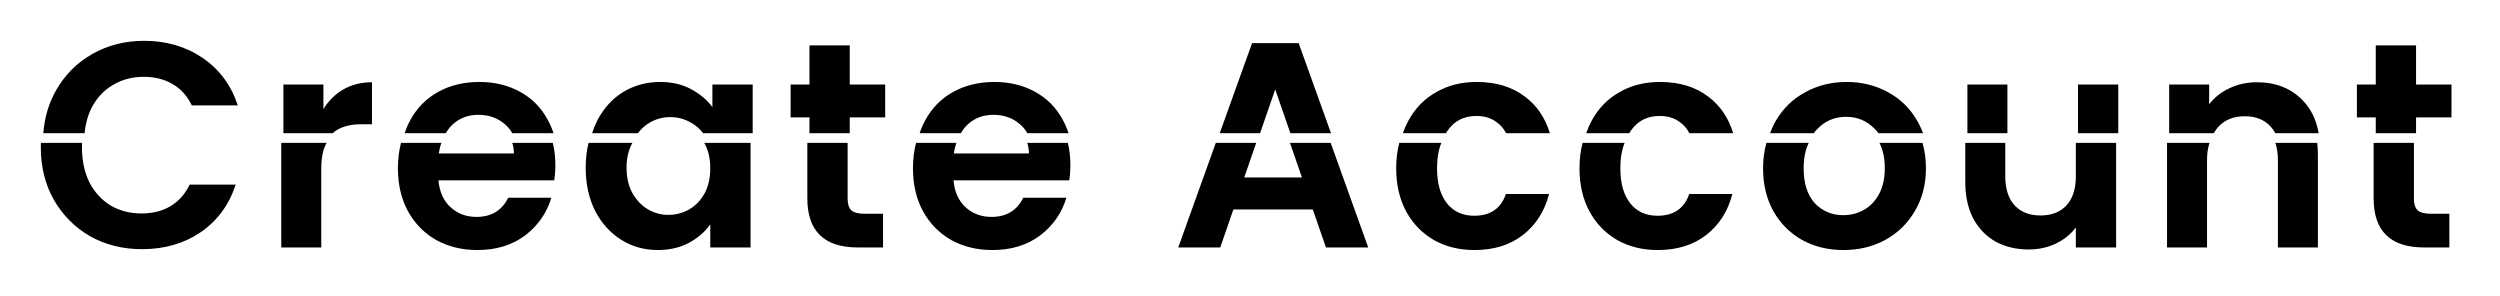 <svg width="245" height="29" viewBox="0 0 245 29" fill="none" xmlns="http://www.w3.org/2000/svg">
<g id="Group 30" filter="url(#filter0_d_1_168)">
<path id="Subtract" fill-rule="evenodd" clip-rule="evenodd" d="M4.008 10C4.003 10.149 4 10.3 4 10.451C4 12.374 4.429 14.091 5.288 15.604C6.165 17.116 7.351 18.301 8.844 19.16C10.356 20 12.045 20.419 13.912 20.419C16.115 20.419 18.028 19.869 19.652 18.767C21.295 17.648 22.443 16.089 23.096 14.091H18.588C18.14 15.025 17.505 15.734 16.684 16.22C15.881 16.686 14.948 16.919 13.884 16.919C12.745 16.919 11.728 16.658 10.832 16.136C9.955 15.594 9.264 14.838 8.76 13.867C8.275 12.878 8.032 11.739 8.032 10.451C8.032 10.299 8.035 10.148 8.042 10H4.008ZM27.564 10V20.252H31.484V12.524C31.484 11.437 31.66 10.596 32.012 10H27.564ZM39.299 10C39.097 10.771 38.996 11.603 38.996 12.495C38.996 14.082 39.323 15.482 39.977 16.695C40.648 17.909 41.572 18.852 42.748 19.523C43.943 20.177 45.287 20.503 46.781 20.503C48.629 20.503 50.187 20.027 51.456 19.076C52.726 18.105 53.584 16.873 54.032 15.38H49.804C49.188 16.63 48.153 17.256 46.697 17.256C45.688 17.256 44.839 16.938 44.148 16.303C43.458 15.669 43.066 14.791 42.972 13.671H54.312C54.387 13.223 54.425 12.72 54.425 12.159C54.425 11.394 54.341 10.674 54.173 10H50.2C50.303 10.318 50.358 10.665 50.364 11.04H43.001C43.054 10.663 43.141 10.316 43.26 10H39.299ZM57.681 10C57.492 10.759 57.398 11.572 57.398 12.44C57.398 14.026 57.706 15.435 58.322 16.668C58.956 17.881 59.806 18.823 60.87 19.495C61.952 20.168 63.147 20.503 64.454 20.503C65.611 20.503 66.628 20.27 67.506 19.803C68.402 19.318 69.102 18.712 69.606 17.983V20.252H73.554V10H69.013C69.024 10.02 69.035 10.04 69.046 10.059C69.419 10.732 69.606 11.543 69.606 12.495C69.606 13.447 69.419 14.269 69.046 14.96C68.672 15.632 68.168 16.154 67.534 16.527C66.899 16.882 66.218 17.059 65.49 17.059C64.78 17.059 64.108 16.873 63.474 16.5C62.858 16.126 62.354 15.594 61.962 14.903C61.588 14.194 61.402 13.373 61.402 12.44C61.402 11.506 61.588 10.704 61.962 10.031C61.968 10.021 61.974 10.011 61.98 10H57.681ZM79.118 10V15.435C79.118 18.646 80.77 20.252 84.074 20.252H86.538V16.948H84.718C84.121 16.948 83.692 16.835 83.43 16.611C83.188 16.369 83.066 15.986 83.066 15.463V10H79.118ZM89.773 10C89.571 10.771 89.47 11.603 89.47 12.495C89.47 14.082 89.796 15.482 90.45 16.695C91.122 17.909 92.046 18.852 93.222 19.523C94.416 20.177 95.76 20.503 97.254 20.503C99.102 20.503 100.66 20.027 101.93 19.076C103.199 18.105 104.058 16.873 104.506 15.38H100.278C99.662 16.63 98.626 17.256 97.17 17.256C96.162 17.256 95.312 16.938 94.622 16.303C93.931 15.669 93.539 14.791 93.446 13.671H104.786C104.86 13.223 104.898 12.72 104.898 12.159C104.898 11.394 104.814 10.674 104.647 10H100.674C100.776 10.318 100.831 10.665 100.838 11.04H93.474C93.528 10.663 93.614 10.316 93.734 10H89.773ZM119.148 10L115.467 20.252H119.583L120.871 16.527H128.655L129.943 20.252H134.087L130.406 10H126.418L127.591 13.392H121.935L123.108 10H119.148ZM137.131 10C136.928 10.768 136.826 11.6 136.826 12.495C136.826 14.101 137.153 15.51 137.806 16.724C138.459 17.918 139.365 18.852 140.522 19.523C141.679 20.177 143.005 20.503 144.498 20.503C146.402 20.503 147.989 20.009 149.258 19.02C150.527 18.03 151.377 16.695 151.806 15.015H147.578C147.093 16.434 146.057 17.143 144.47 17.143C143.35 17.143 142.463 16.742 141.81 15.94C141.157 15.118 140.83 13.97 140.83 12.495C140.83 11.515 140.971 10.683 141.253 10H137.131ZM155.095 10C154.891 10.768 154.79 11.6 154.79 12.495C154.79 14.101 155.116 15.51 155.77 16.724C156.423 17.918 157.328 18.852 158.486 19.523C159.643 20.177 160.968 20.503 162.462 20.503C164.366 20.503 165.952 20.009 167.222 19.02C168.491 18.03 169.34 16.695 169.77 15.015H165.542C165.056 16.434 164.02 17.143 162.434 17.143C161.314 17.143 160.427 16.742 159.774 15.94C159.12 15.118 158.794 13.97 158.794 12.495C158.794 11.515 158.935 10.683 159.216 10H155.095ZM173.108 10C172.89 10.773 172.781 11.605 172.781 12.495C172.781 14.082 173.117 15.482 173.789 16.695C174.48 17.909 175.423 18.852 176.617 19.523C177.812 20.177 179.156 20.503 180.649 20.503C182.161 20.503 183.524 20.177 184.737 19.523C185.969 18.852 186.94 17.909 187.649 16.695C188.377 15.482 188.741 14.082 188.741 12.495C188.741 11.605 188.63 10.773 188.406 10H184.183C184.534 10.677 184.709 11.509 184.709 12.495C184.709 13.485 184.523 14.325 184.149 15.015C183.776 15.706 183.272 16.229 182.637 16.584C182.021 16.919 181.359 17.087 180.649 17.087C179.529 17.087 178.596 16.695 177.849 15.912C177.121 15.109 176.757 13.97 176.757 12.495C176.757 11.509 176.924 10.677 177.258 10H173.108ZM192.597 10V13.839C192.597 15.221 192.858 16.416 193.381 17.424C193.922 18.413 194.66 19.169 195.593 19.692C196.526 20.195 197.6 20.448 198.813 20.448C199.765 20.448 200.642 20.261 201.445 19.887C202.266 19.495 202.929 18.963 203.433 18.291V20.252H207.381V10H203.433V13.28C203.433 14.511 203.125 15.463 202.509 16.136C201.893 16.789 201.044 17.116 199.961 17.116C198.897 17.116 198.057 16.789 197.441 16.136C196.825 15.463 196.517 14.511 196.517 13.28V10H192.597ZM212.369 10V20.252H216.289V11.684C216.289 11.044 216.371 10.483 216.537 10H212.369ZM222.984 10C223.15 10.483 223.233 11.044 223.233 11.684V20.252H227.153V11.152C227.153 10.751 227.132 10.367 227.09 10H222.984ZM232.616 10V15.435C232.616 18.646 234.268 20.252 237.572 20.252H240.036V16.948H238.216C237.619 16.948 237.19 16.835 236.928 16.611C236.686 16.369 236.564 15.986 236.564 15.463V10H232.616Z" fill="black"/>
<path id="Subtract_2" fill-rule="evenodd" clip-rule="evenodd" d="M32.61 9.051H27.773V4.284H31.693V6.692C32.197 5.871 32.851 5.227 33.653 4.76C34.475 4.293 35.408 4.06 36.453 4.06V8.176H35.417C34.185 8.176 33.252 8.465 32.617 9.044C32.615 9.046 32.612 9.049 32.61 9.051ZM54.243 9.051C54.091 8.577 53.894 8.126 53.654 7.7C53.019 6.524 52.114 5.619 50.938 4.984C49.78 4.349 48.464 4.032 46.99 4.032C45.459 4.032 44.106 4.359 42.93 5.012C41.754 5.665 40.839 6.599 40.186 7.812C39.974 8.204 39.797 8.617 39.654 9.051H43.696C43.886 8.705 44.125 8.404 44.414 8.148C45.086 7.551 45.907 7.252 46.878 7.252C47.904 7.252 48.772 7.56 49.482 8.176C49.784 8.43 50.023 8.722 50.2 9.051H54.243ZM73.763 9.051V4.284H69.815V6.496C69.292 5.787 68.592 5.199 67.715 4.732C66.856 4.265 65.848 4.032 64.691 4.032C63.366 4.032 62.162 4.359 61.079 5.012C60.015 5.665 59.166 6.599 58.531 7.812C58.331 8.206 58.163 8.619 58.028 9.051H62.515C62.845 8.614 63.234 8.266 63.683 8.008C64.299 7.653 64.971 7.476 65.699 7.476C66.427 7.476 67.108 7.663 67.743 8.036C68.195 8.289 68.582 8.627 68.901 9.051H73.763ZM83.275 9.051H79.328V7.504H77.48V4.284H79.328V0.448H83.275V4.284H86.748V7.504H83.275V9.051ZM104.716 9.051C104.564 8.577 104.368 8.126 104.127 7.7C103.492 6.524 102.587 5.619 101.411 4.984C100.254 4.349 98.938 4.032 97.463 4.032C95.932 4.032 94.579 4.359 93.403 5.012C92.227 5.665 91.312 6.599 90.659 7.812C90.448 8.204 90.27 8.617 90.127 9.051H94.169C94.359 8.705 94.599 8.404 94.887 8.148C95.559 7.551 96.38 7.252 97.351 7.252C98.378 7.252 99.246 7.56 99.955 8.176C100.257 8.43 100.497 8.722 100.673 9.051H104.716ZM130.438 9.051L127.268 0.224H122.704L119.534 9.051H123.488L124.972 4.76L126.456 9.051H130.438ZM141.705 9.051H137.488C137.63 8.626 137.806 8.223 138.015 7.84C138.668 6.627 139.574 5.693 140.731 5.04C141.888 4.368 143.214 4.032 144.707 4.032C146.63 4.032 148.216 4.517 149.467 5.488C150.62 6.352 151.426 7.54 151.886 9.051H147.593C147.365 8.6 147.047 8.233 146.639 7.952C146.116 7.56 145.463 7.364 144.679 7.364C143.559 7.364 142.672 7.775 142.019 8.596C141.904 8.737 141.8 8.889 141.705 9.051ZM159.669 9.051H155.452C155.594 8.626 155.77 8.223 155.979 7.84C156.632 6.627 157.537 5.693 158.695 5.04C159.852 4.368 161.177 4.032 162.671 4.032C164.593 4.032 166.18 4.517 167.431 5.488C168.583 6.352 169.39 7.54 169.85 9.051H165.557C165.329 8.6 165.011 8.233 164.603 7.952C164.08 7.56 163.427 7.364 162.643 7.364C161.523 7.364 160.636 7.775 159.983 8.596C159.868 8.737 159.763 8.889 159.669 9.051ZM188.454 9.051C188.301 8.629 188.112 8.225 187.887 7.84C187.196 6.627 186.244 5.693 185.031 5.04C183.817 4.368 182.464 4.032 180.971 4.032C179.477 4.032 178.124 4.368 176.911 5.04C175.697 5.693 174.736 6.627 174.027 7.84C173.807 8.225 173.623 8.629 173.474 9.051H177.76C177.859 8.909 177.968 8.776 178.087 8.652C178.852 7.849 179.795 7.448 180.915 7.448C182.035 7.448 182.977 7.849 183.743 8.652C183.867 8.776 183.981 8.909 184.086 9.051H188.454ZM216.958 9.051H212.578V4.284H216.498V6.216C217.02 5.544 217.683 5.021 218.486 4.648C219.307 4.256 220.203 4.06 221.174 4.06C223.022 4.06 224.515 4.648 225.654 5.824C226.474 6.658 226.999 7.733 227.228 9.051H222.981C222.853 8.809 222.699 8.592 222.518 8.4C221.902 7.728 221.062 7.392 219.998 7.392C218.915 7.392 218.056 7.728 217.422 8.4C217.241 8.592 217.086 8.809 216.958 9.051ZM4.245 9.051C4.364 7.506 4.782 6.104 5.497 4.844C6.374 3.313 7.56 2.128 9.053 1.288C10.565 0.429 12.255 0 14.121 0C16.305 0 18.218 0.56 19.861 1.68C21.504 2.8 22.652 4.349 23.305 6.328H18.797C18.349 5.395 17.715 4.695 16.893 4.228C16.09 3.761 15.157 3.528 14.093 3.528C12.954 3.528 11.937 3.799 11.041 4.34C10.164 4.863 9.473 5.609 8.969 6.58C8.605 7.309 8.377 8.133 8.286 9.051H4.245ZM236.773 9.051H232.825V7.504H230.977V4.284H232.825V0.448H236.773V4.284H240.245V7.504H236.773V9.051ZM207.59 9.051H203.642V4.284H207.59V9.051ZM196.726 9.051H192.806V4.284H196.726V9.051Z" fill="black"/>
</g>
<defs>
<filter id="filter0_d_1_168" x="0" y="0" width="244.245" height="28.503" filterUnits="userSpaceOnUse" color-interpolation-filters="sRGB">
<feFlood flood-opacity="0" result="BackgroundImageFix"/>
<feColorMatrix in="SourceAlpha" type="matrix" values="0 0 0 0 0 0 0 0 0 0 0 0 0 0 0 0 0 0 127 0" result="hardAlpha"/>
<feOffset dy="4"/>
<feGaussianBlur stdDeviation="2"/>
<feComposite in2="hardAlpha" operator="out"/>
<feColorMatrix type="matrix" values="0 0 0 0 0 0 0 0 0 0 0 0 0 0 0 0 0 0 0.25 0"/>
<feBlend mode="normal" in2="BackgroundImageFix" result="effect1_dropShadow_1_168"/>
<feBlend mode="normal" in="SourceGraphic" in2="effect1_dropShadow_1_168" result="shape"/>
</filter>
</defs>
</svg>
